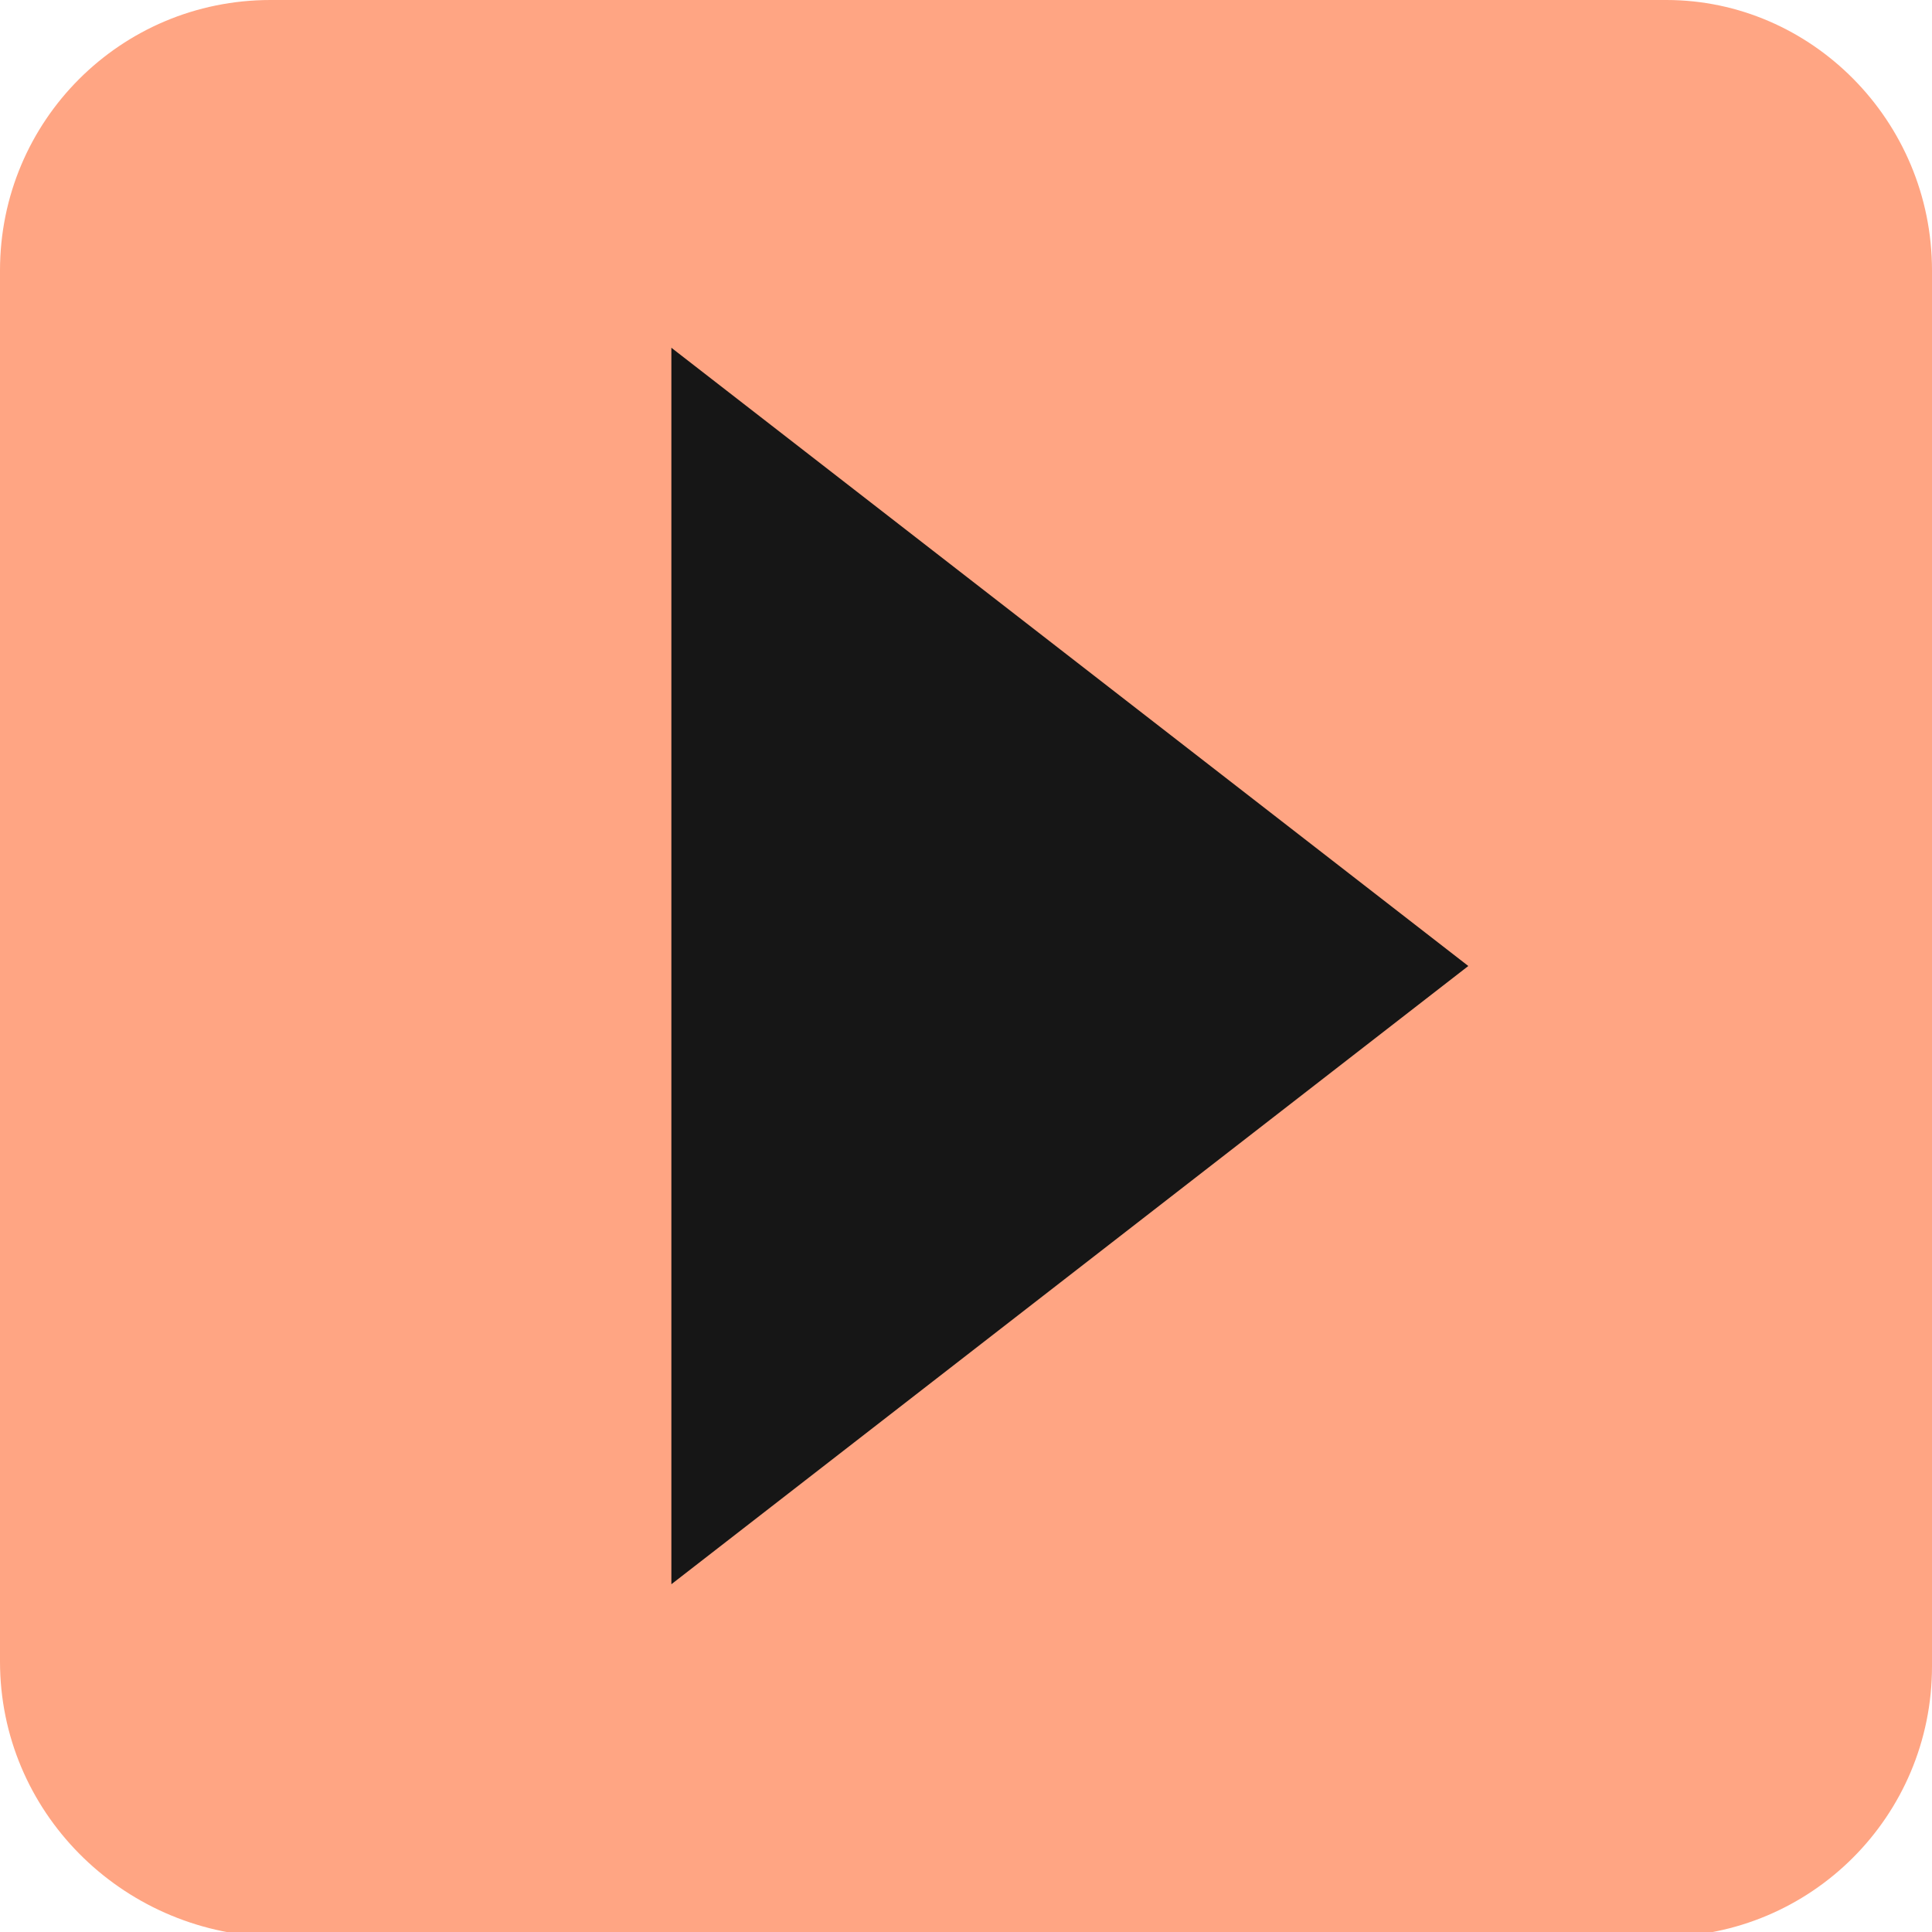 <?xml version="1.0" encoding="utf-8"?>
<!-- Generator: Adobe Illustrator 28.1.0, SVG Export Plug-In . SVG Version: 6.00 Build 0)  -->
<svg version="1.1" id="Layer_1" xmlns="http://www.w3.org/2000/svg" xmlns:xlink="http://www.w3.org/1999/xlink" x="0px" y="0px"
	 width="40px" height="40px" viewBox="0 0 40 40" style="enable-background:new 0 0 40 40;" xml:space="preserve">
<style type="text/css">
	.st0{clip-path:url(#SVGID_00000094594750550788978800000005234603099498843037_);}
	.st1{fill:#FFA583;}
	.st2{fill:#161616;}
</style>
<g>
	<defs>
		<rect id="SVGID_1_" y="0" width="40" height="40"/>
	</defs>
	<clipPath id="SVGID_00000132777750362755891970000005422023276895895954_">
		<use xlink:href="#SVGID_1_"  style="overflow:visible;"/>
	</clipPath>
	<g style="clip-path:url(#SVGID_00000132777750362755891970000005422023276895895954_);">
		<path class="st1" d="M5.6,0h28.9C37.5,0,40,2.5,40,5.6v28.9c0,3.1-2.5,5.6-5.6,5.6H5.6C2.5,40,0,37.5,0,34.4V5.6
			C0,2.5,2.5,0,5.6,0z"/>
	</g>
</g>
<polygon class="st2" points="30.4,20 13.9,32.8 13.9,7.2 "/>
</svg>
